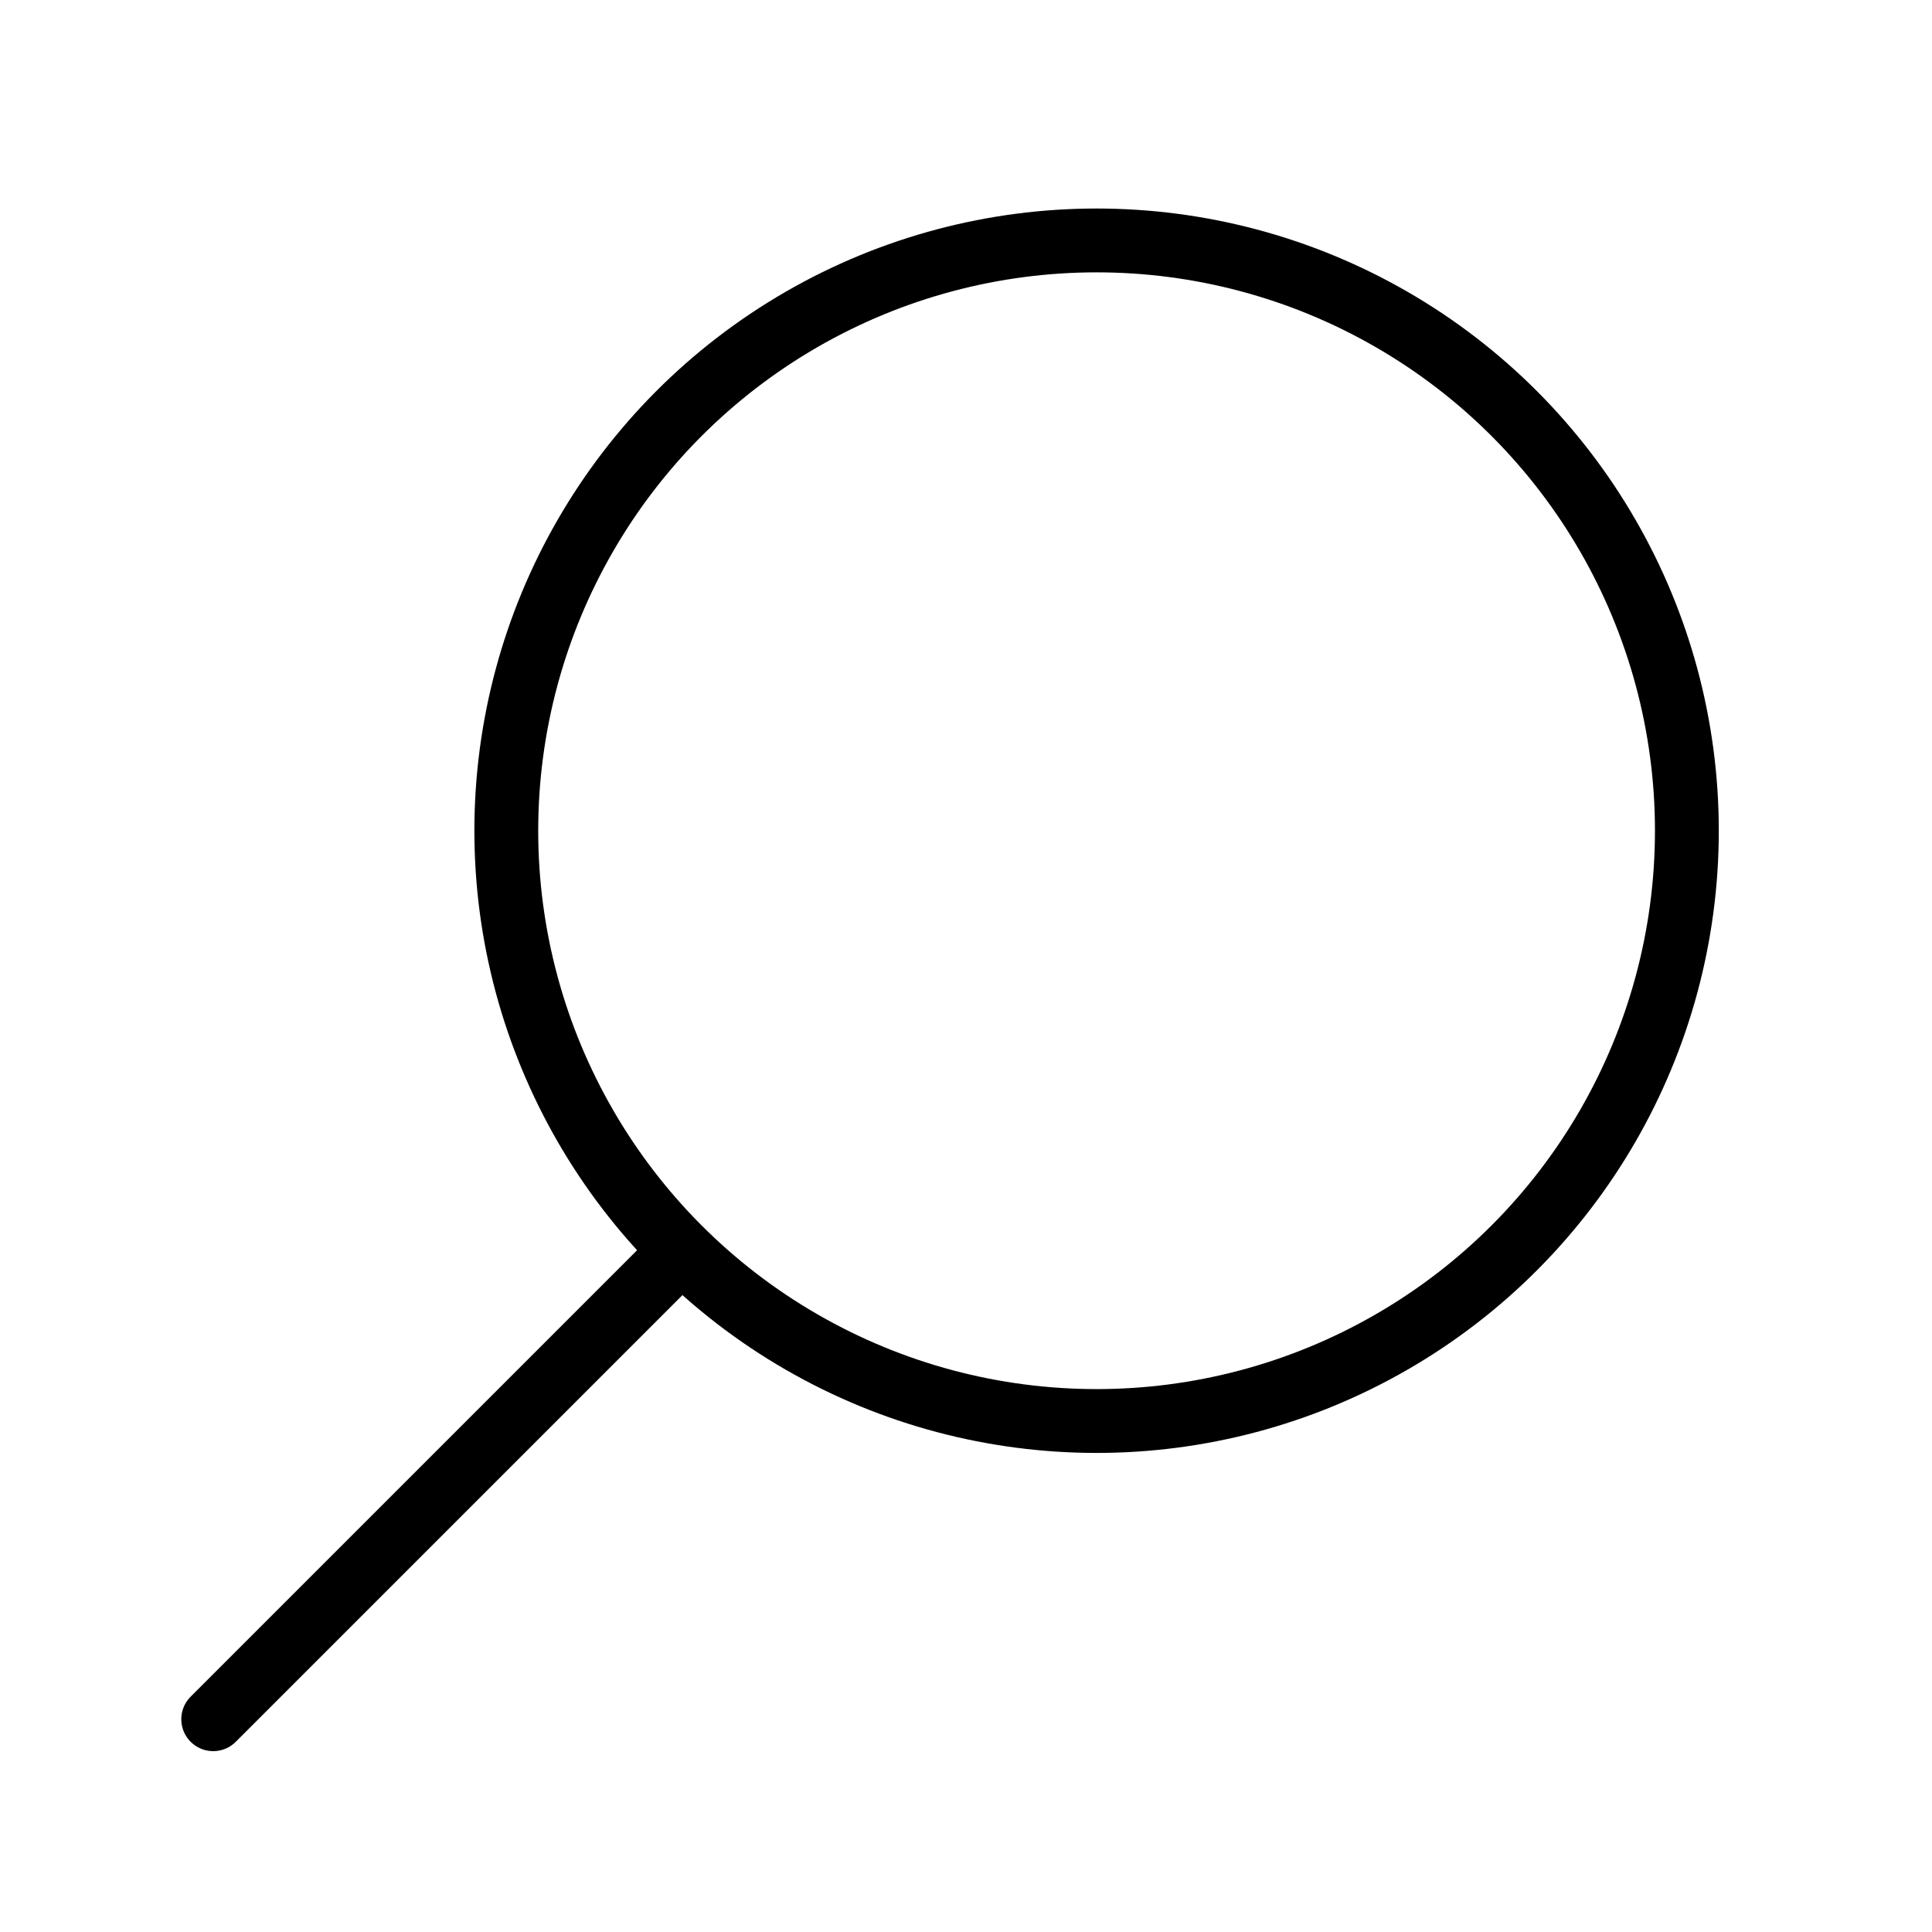 <svg width="454" height="454" viewBox="0 0 454 454" fill="none" xmlns="http://www.w3.org/2000/svg">
<rect width="454" height="454" fill="white"/>
<circle cx="257.686" cy="195.212" r="138.712" stroke="black" stroke-width="15"/>
<path d="M50.102 404L158.407 295.695" stroke="black" stroke-width="15" stroke-linecap="round"/>
</svg>
